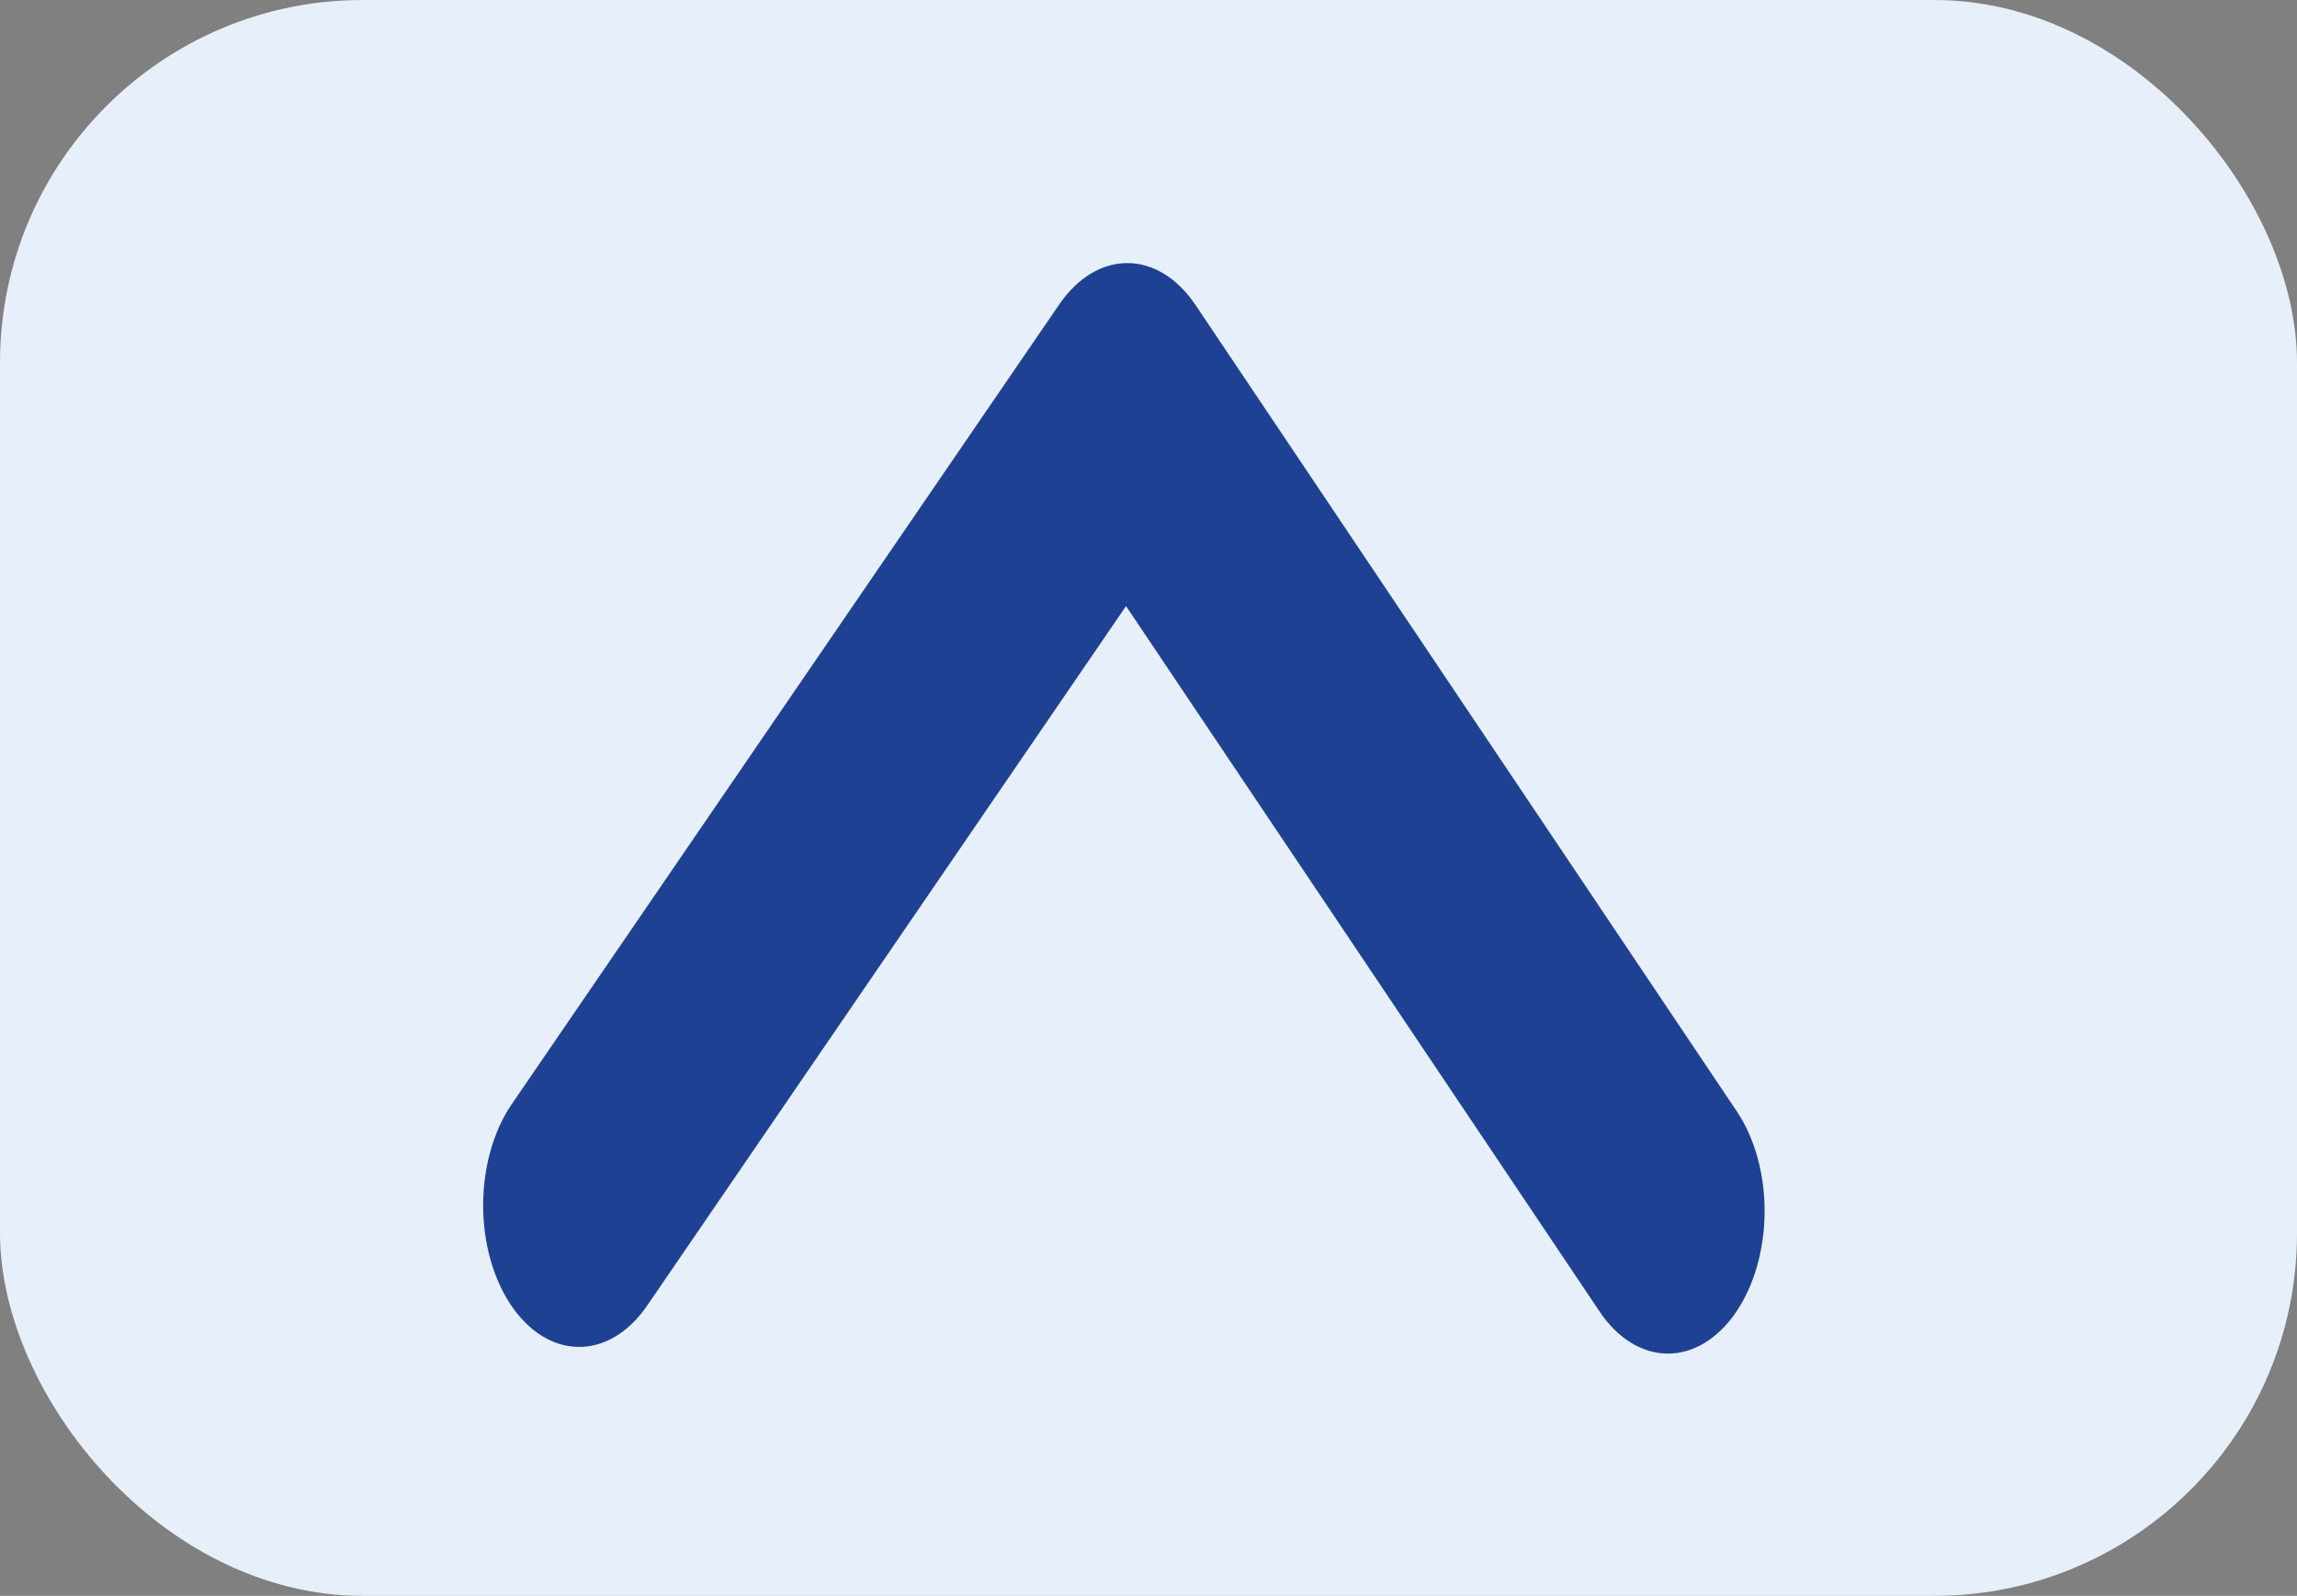 <svg width="95" height="66" viewBox="0 0 95 66" fill="none" xmlns="http://www.w3.org/2000/svg">
<rect x="0" y="0" width="95" height="66" fill="#808080" stroke="none"/>
<rect width="95" height="66" rx="15" fill="#E7F0FA"/>
<path d="M71.795 54.274C71.043 55.372 70.027 55.987 68.971 55.982C67.914 55.977 66.903 55.353 66.161 54.248L46.571 25.066L26.715 54.069C25.959 55.136 24.95 55.724 23.905 55.705C22.86 55.687 21.864 55.065 21.13 53.971C20.396 52.878 19.984 51.402 19.982 49.861C19.98 48.32 20.388 46.838 21.119 45.732L43.81 12.588C44.563 11.489 45.579 10.875 46.635 10.88C47.692 10.884 48.702 11.508 49.444 12.613L71.833 45.964C72.575 47.069 72.988 48.566 72.981 50.124C72.974 51.682 72.547 53.175 71.795 54.274Z" fill="#1E4193"/>
</svg>
